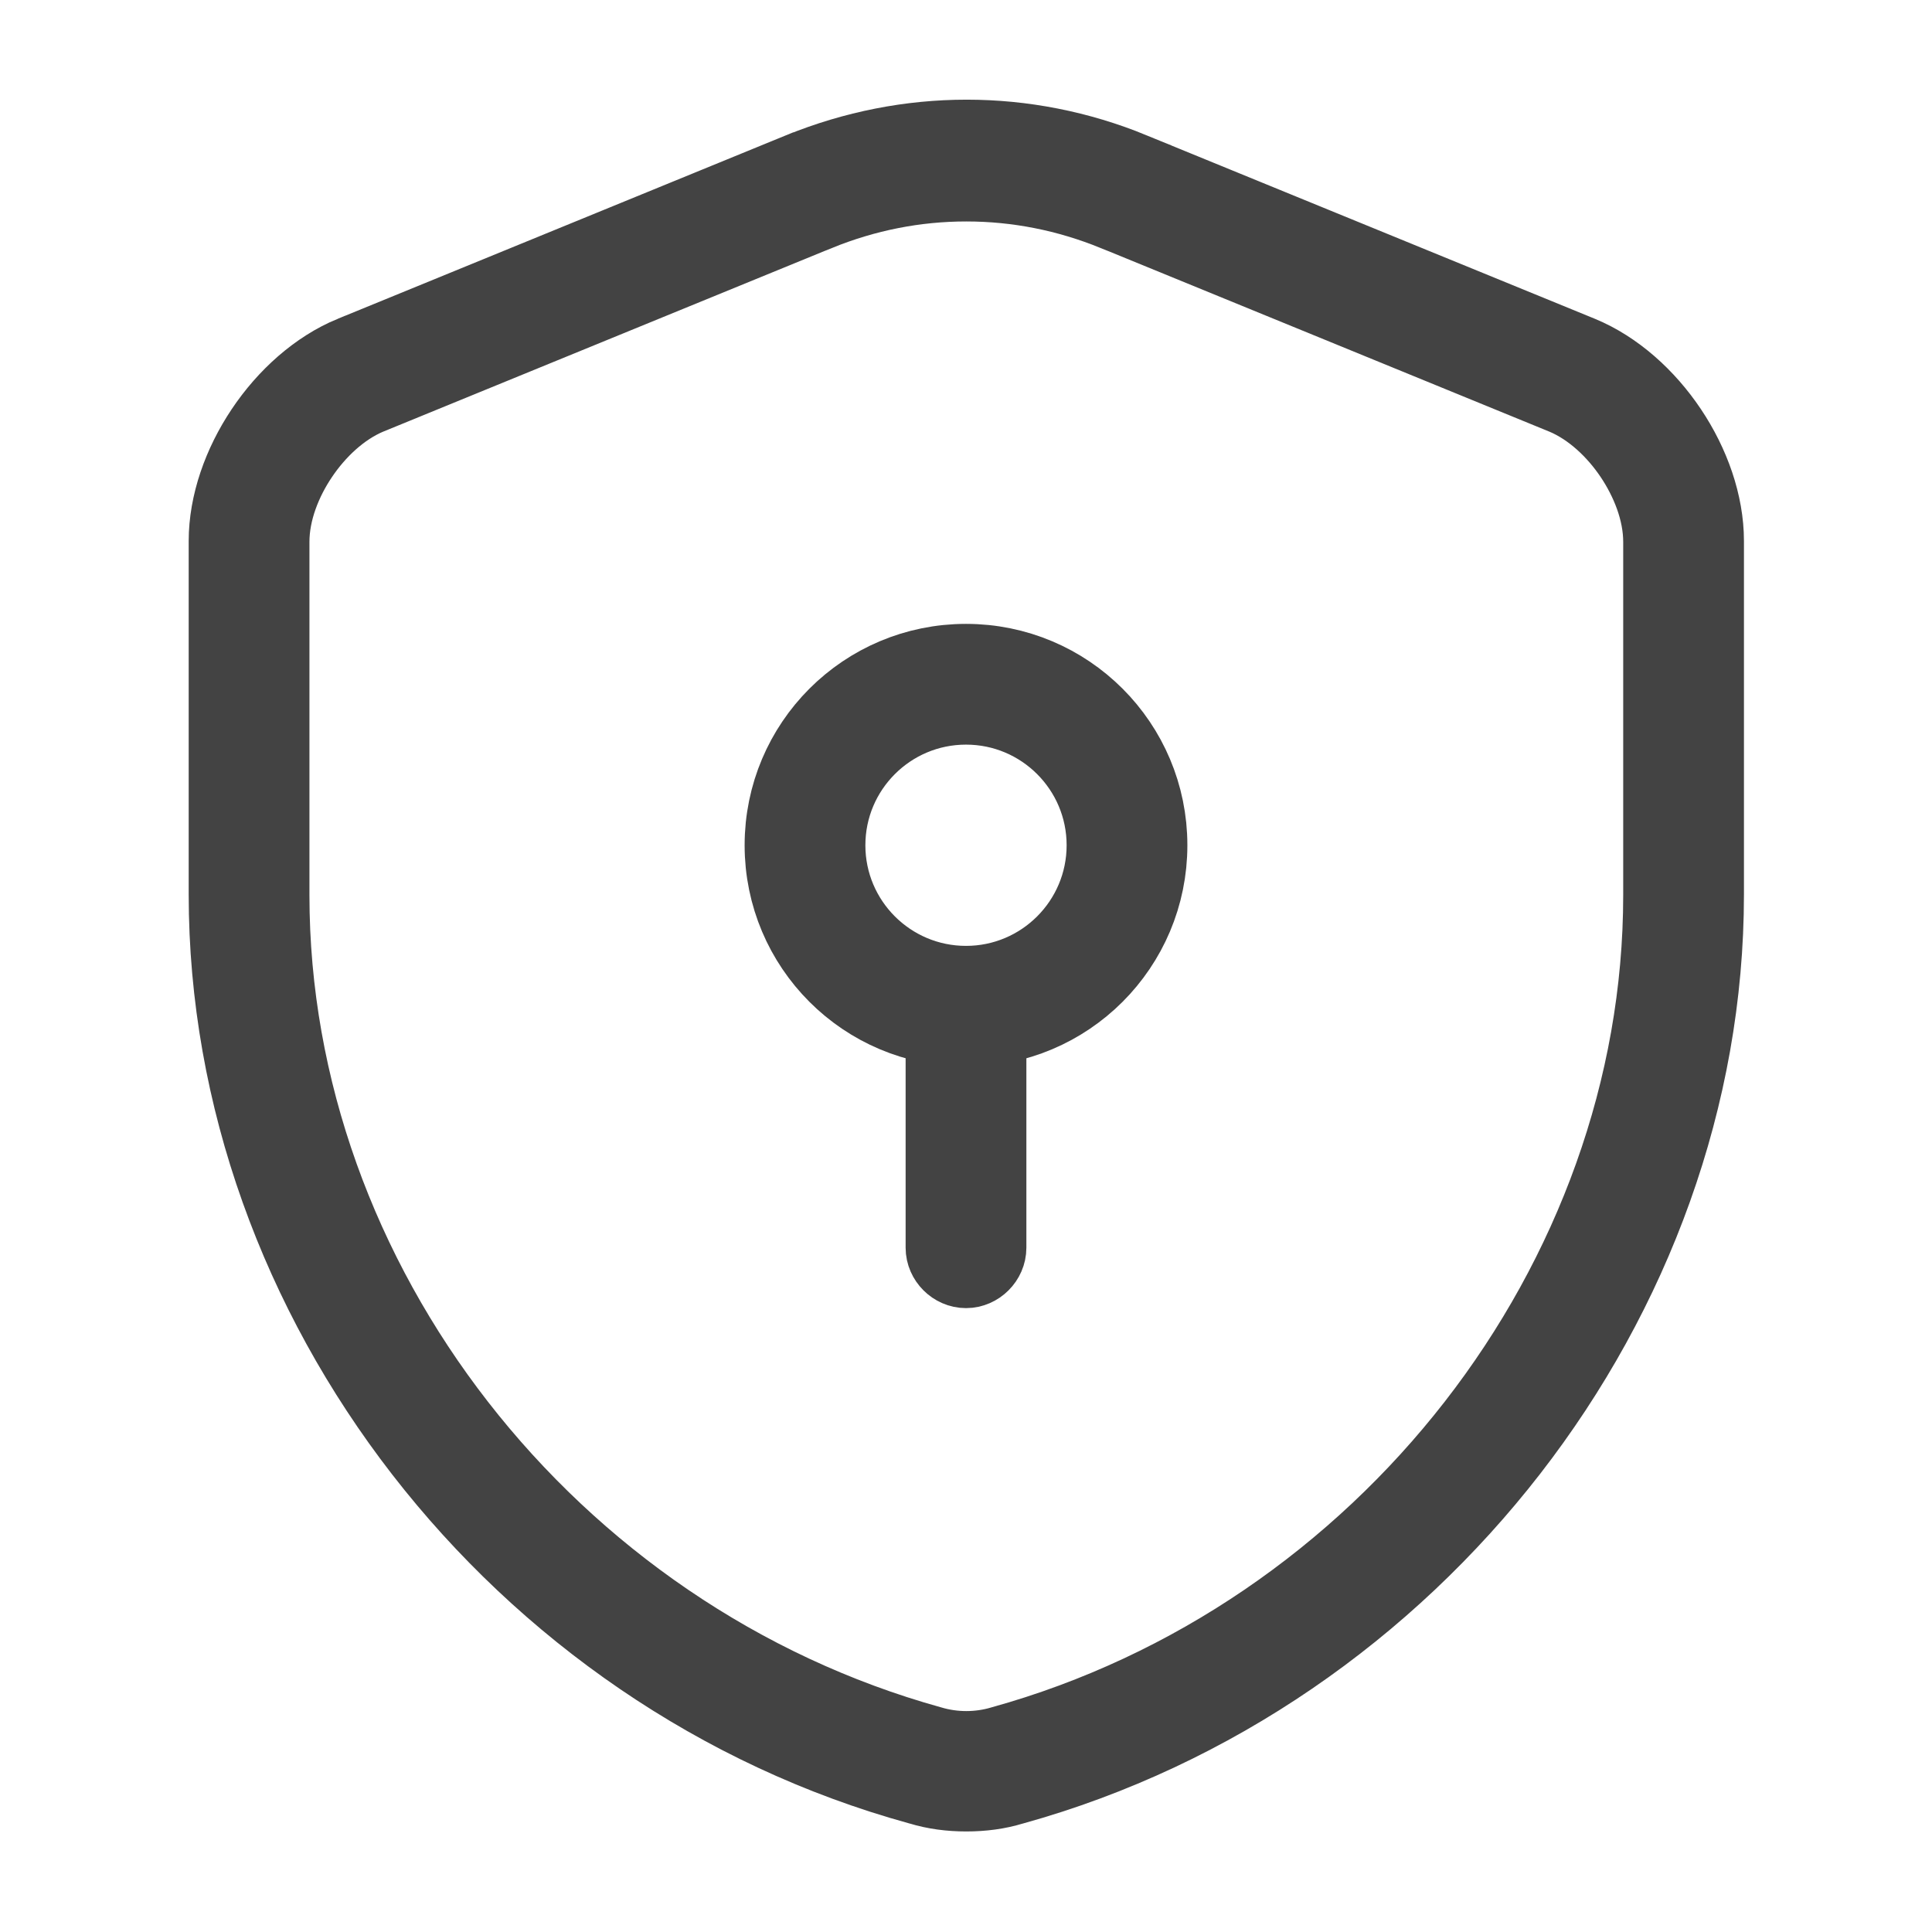<svg width="24" height="24" viewBox="0 0 24 24" fill="none" xmlns="http://www.w3.org/2000/svg">
<path d="M11.439 22.172L11.439 22.172L11.427 22.169C6.446 20.797 2.844 16.139 2.844 11.111V6.721C2.844 5.804 3.531 4.776 4.384 4.423C4.384 4.423 4.385 4.423 4.385 4.423L9.952 2.144C9.952 2.144 9.953 2.144 9.953 2.144C11.282 1.603 12.736 1.603 14.054 2.143L14.054 2.144L19.623 4.423C19.623 4.423 19.623 4.423 19.623 4.423C20.477 4.776 21.164 5.804 21.164 6.721V11.111C21.164 16.128 17.552 20.787 12.58 22.169L12.58 22.169L12.568 22.172C12.393 22.226 12.203 22.251 12.004 22.251C11.805 22.251 11.615 22.226 11.439 22.172ZM10.145 2.618L10.144 2.618L4.574 4.898L4.574 4.898L4.571 4.899C4.216 5.048 3.916 5.339 3.709 5.647C3.502 5.954 3.344 6.342 3.344 6.731V11.121C3.344 15.943 6.8 20.372 11.556 21.691C11.846 21.777 12.162 21.777 12.452 21.691C17.207 20.372 20.664 15.943 20.664 11.121V6.731C20.664 6.342 20.505 5.954 20.299 5.647C20.092 5.339 19.792 5.048 19.436 4.899L19.433 4.898L13.863 2.618L13.862 2.618C13.263 2.374 12.639 2.251 12.004 2.251C11.368 2.251 10.744 2.374 10.145 2.618Z" fill="#434343" stroke="#434343"/>
<path d="M12 12.75C10.756 12.75 9.75 11.744 9.75 10.5C9.75 9.256 10.756 8.25 12 8.25C13.244 8.25 14.25 9.256 14.25 10.5C14.25 11.744 13.244 12.75 12 12.75ZM12 8.75C11.034 8.75 10.25 9.534 10.25 10.5C10.25 11.466 11.034 12.25 12 12.25C12.966 12.25 13.75 11.466 13.75 10.5C13.75 9.534 12.966 8.75 12 8.75Z" fill="#434343" stroke="#434343"/>
<path d="M12 15.75C11.866 15.75 11.75 15.634 11.75 15.5V12.5C11.75 12.366 11.866 12.25 12 12.25C12.134 12.25 12.25 12.366 12.25 12.5V15.5C12.25 15.634 12.134 15.75 12 15.75Z" fill="#434343" stroke="#434343"/>
</svg>
